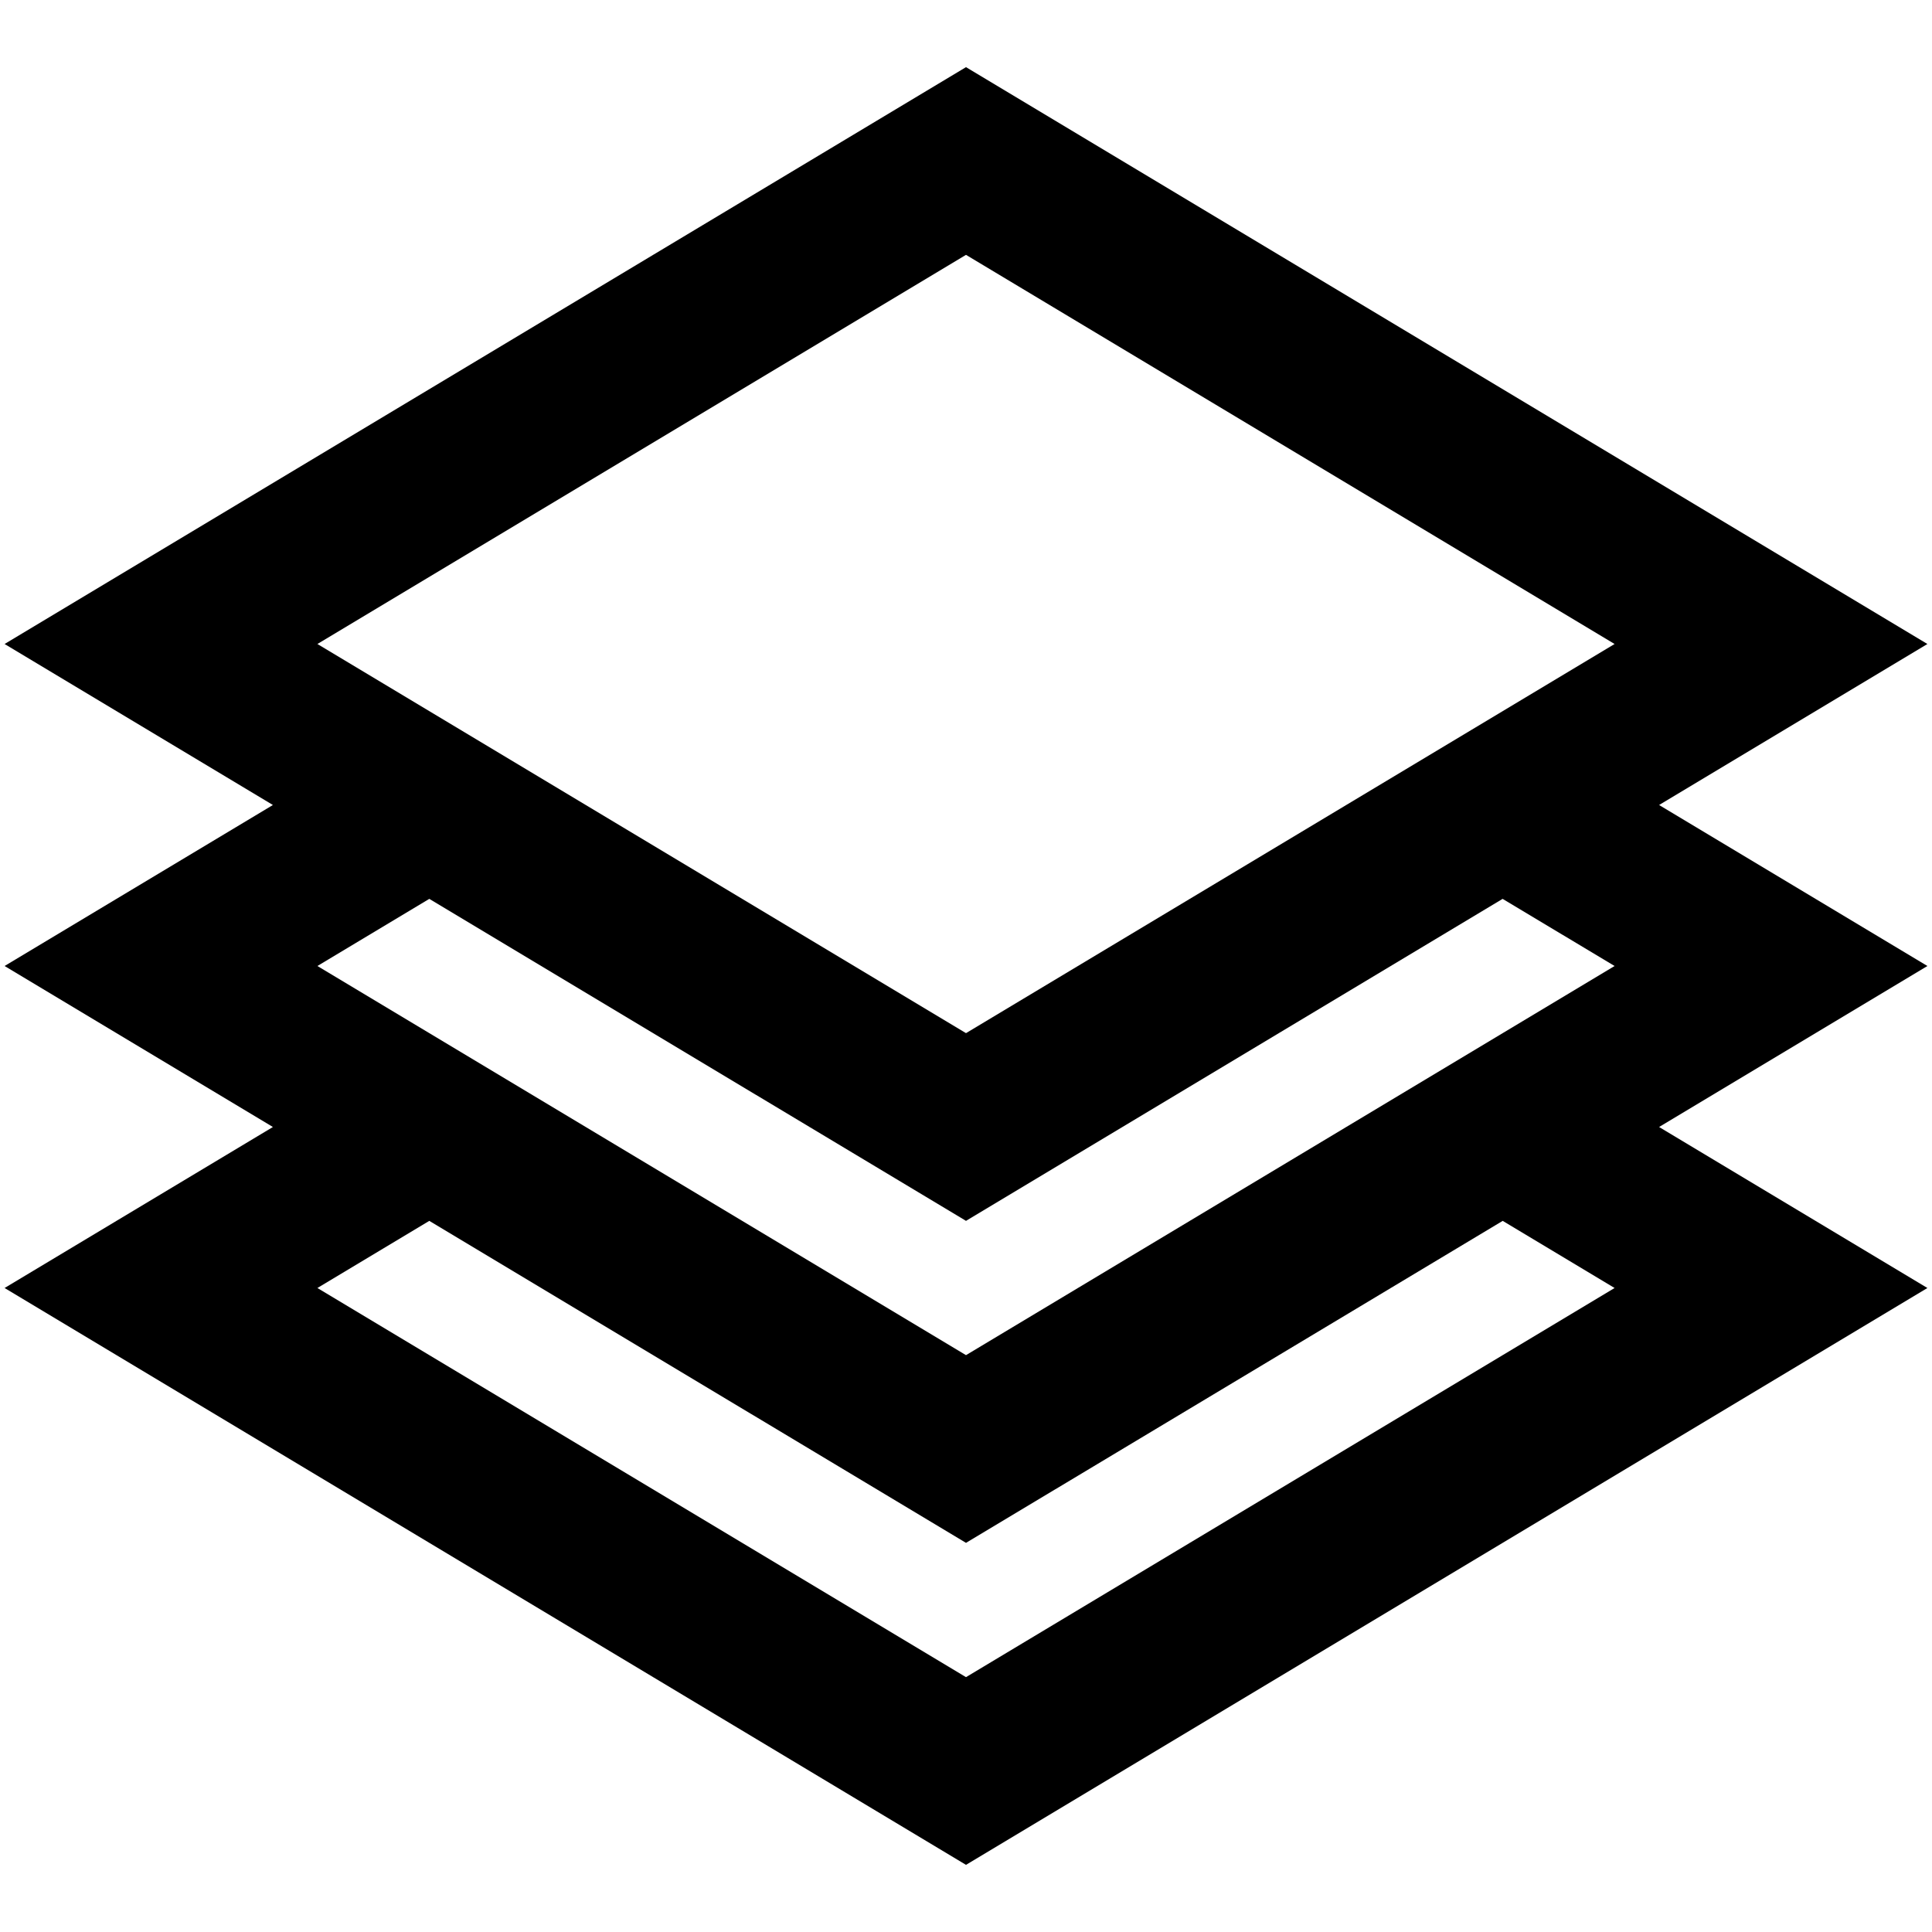 <?xml version="1.0" encoding="utf-8"?>
<!-- Generator: Adobe Illustrator 19.2.1, SVG Export Plug-In . SVG Version: 6.00 Build 0)  -->
<!DOCTYPE svg PUBLIC "-//W3C//DTD SVG 1.1//EN" "http://www.w3.org/Graphics/SVG/1.1/DTD/svg11.dtd">
<svg version="1.1" id="Layer_1" xmlns="http://www.w3.org/2000/svg" xmlns:xlink="http://www.w3.org/1999/xlink" x="0px" y="0px"
	 width="24px" height="24px" viewBox="0 0 24 24" enable-background="new 0 0 24 24" xml:space="preserve">
<path d="M12,23.166L23.943,16l-3.333-2l3.333-2l-3.333-2l3.333-2L12,0.834L0.057,8l3.333,2l-3.333,2l3.333,2l-3.333,2L12,23.166z
	 M20.057,16L12,20.834L3.943,16l1.39-0.834l6.667,4l6.667-4L20.057,16z M12,3.166L20.057,8L12,12.834L3.943,8L12,3.166z M12,15.166
	l6.666-4L20.057,12L12,16.834L3.943,12l1.39-0.834L12,15.166z"/>
</svg>
